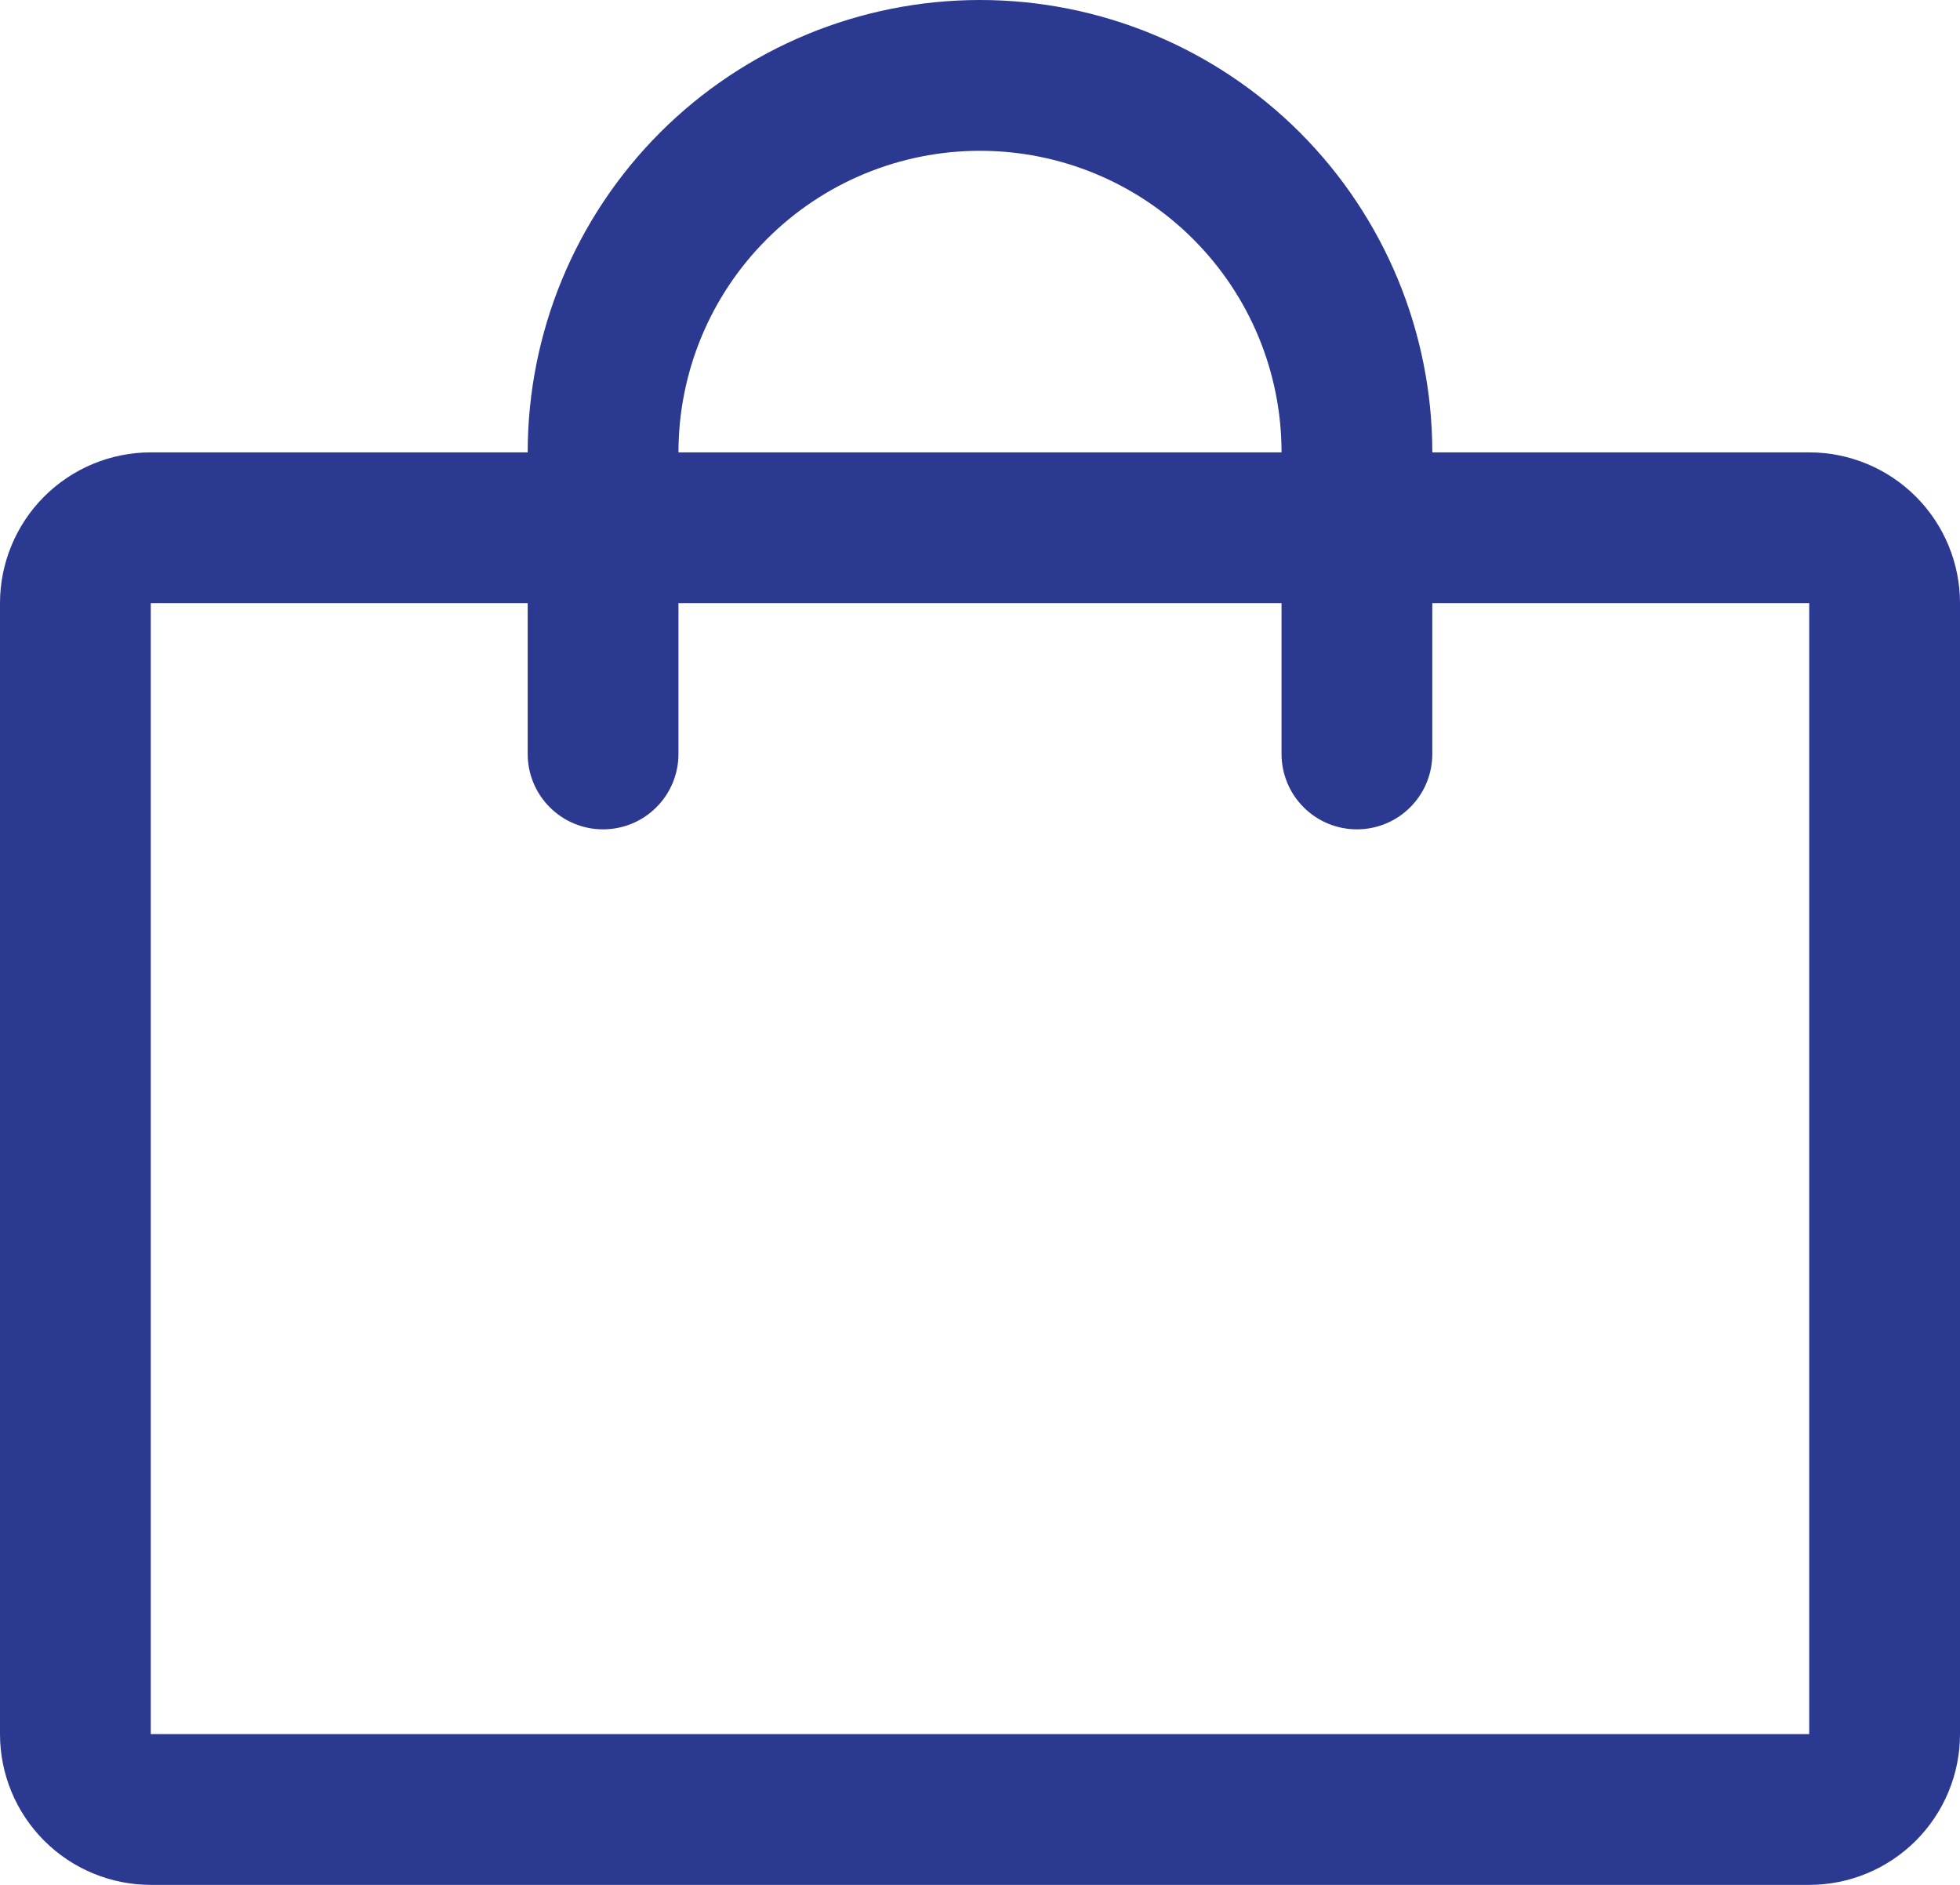 <svg width="26" height="25" viewBox="0 0 26 25" fill="none" xmlns="http://www.w3.org/2000/svg">
<path d="M24 6H19C19 4.409 18.368 2.883 17.243 1.757C16.117 0.632 14.591 0 13 0C11.409 0 9.883 0.632 8.757 1.757C7.632 2.883 7 4.409 7 6H2C1.47 6 0.961 6.211 0.586 6.586C0.211 6.961 0 7.47 0 8V23C0 23.53 0.211 24.039 0.586 24.414C0.961 24.789 1.47 25 2 25H24C24.53 25 25.039 24.789 25.414 24.414C25.789 24.039 26 23.53 26 23V8C26 7.47 25.789 6.961 25.414 6.586C25.039 6.211 24.53 6 24 6ZM13 2C14.061 2 15.078 2.421 15.828 3.172C16.579 3.922 17 4.939 17 6H9C9 4.939 9.421 3.922 10.172 3.172C10.922 2.421 11.939 2 13 2ZM24 23H2V8H7V10C7 10.265 7.105 10.52 7.293 10.707C7.48 10.895 7.735 11 8 11C8.265 11 8.52 10.895 8.707 10.707C8.895 10.52 9 10.265 9 10V8H17V10C17 10.265 17.105 10.52 17.293 10.707C17.48 10.895 17.735 11 18 11C18.265 11 18.52 10.895 18.707 10.707C18.895 10.52 19 10.265 19 10V8H24V23Z" fill="#2B3990"/>
</svg>

